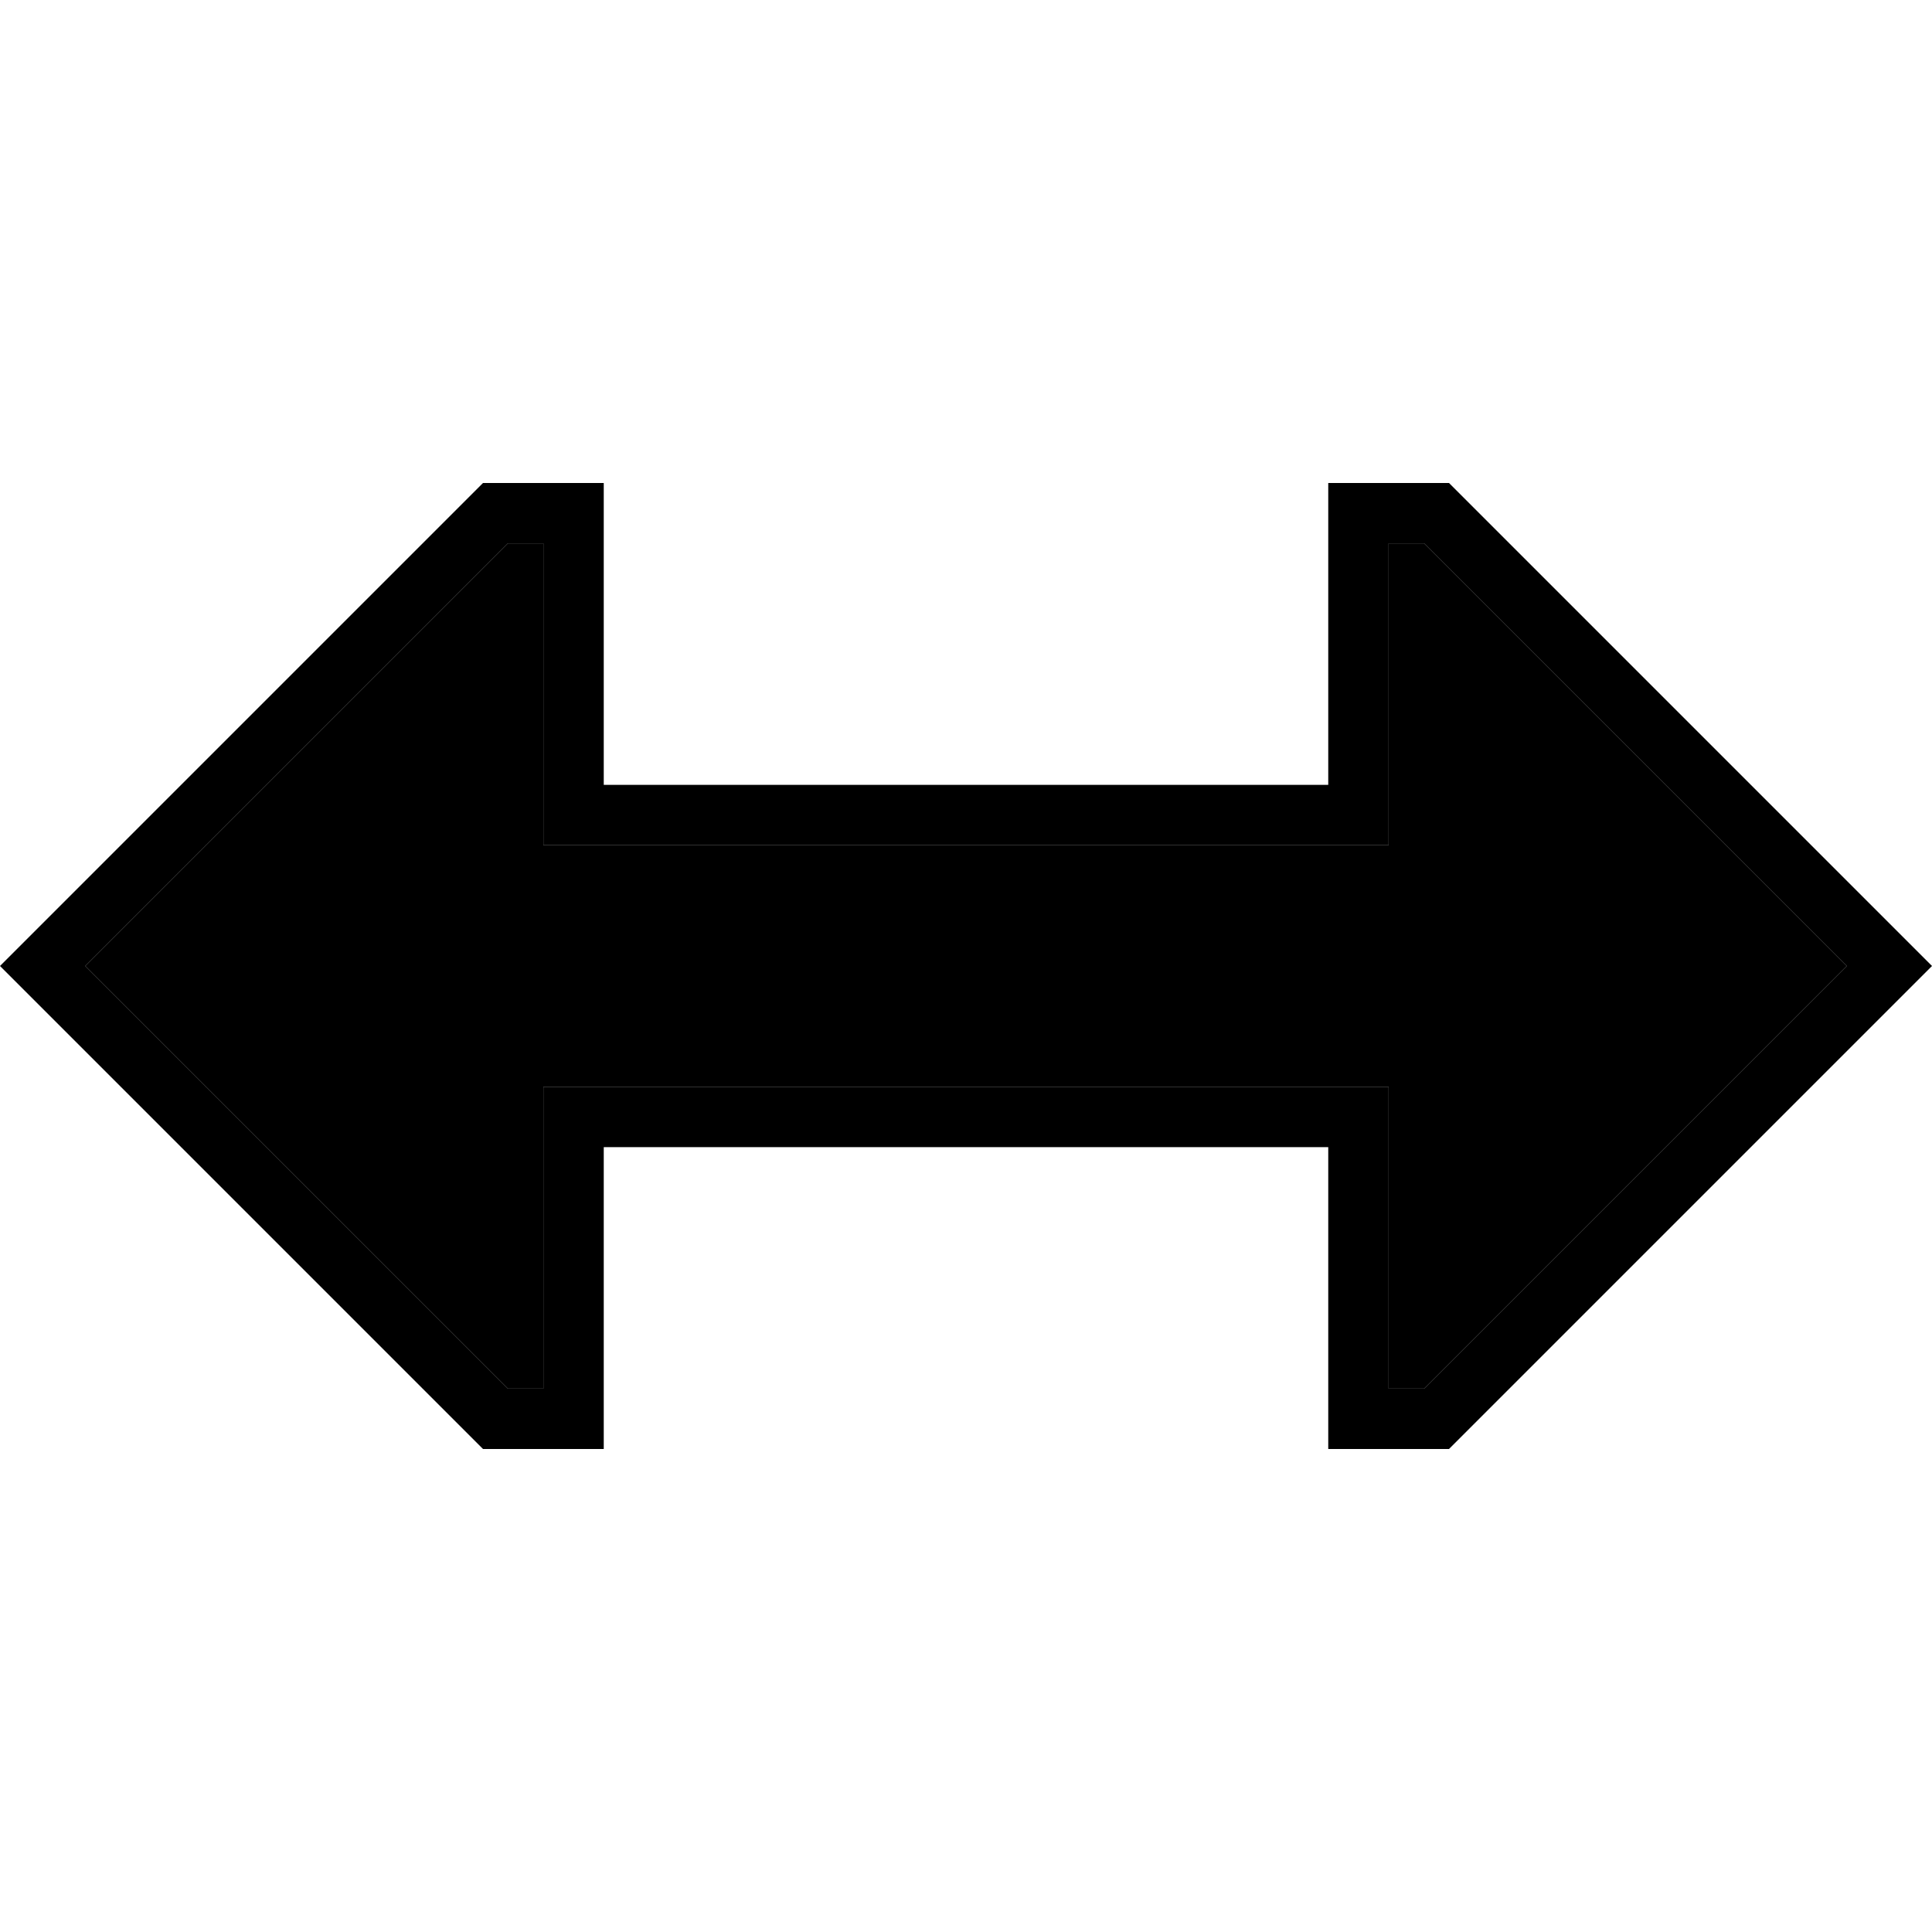 <svg xmlns="http://www.w3.org/2000/svg" width="24" height="24" viewBox="0 0 512 512">
    <path class="pr-icon-duotone-secondary" d="M22.6 256l112 112 9.4 0 0-64 0-16 16 0 192 0 16 0 0 16 0 64 9.4 0 112-112-112-112-9.4 0 0 64 0 16-16 0-192 0-16 0 0-16 0-64-9.4 0L22.6 256z"/>
    <path class="pr-icon-duotone-primary" d="M160 320l0-16 16 0 160 0 16 0 0 16 0 48 0 16 16 0 16 0L500.7 267.3 512 256l-11.3-11.3L384 128l-16 0-16 0 0 16 0 48 0 16-16 0-160 0-16 0 0-16 0-48 0-16-16 0-16 0L11.3 244.7 0 256l11.3 11.3L128 384l16 0 16 0 0-16 0-48zm-16 48l-9.4 0L22.6 256l112-112 9.4 0 0 64 0 16 16 0 192 0 16 0 0-16 0-64 9.4 0 112 112-112 112-9.4 0 0-64 0-16-16 0-192 0-16 0 0 16 0 64z"/>
</svg>
